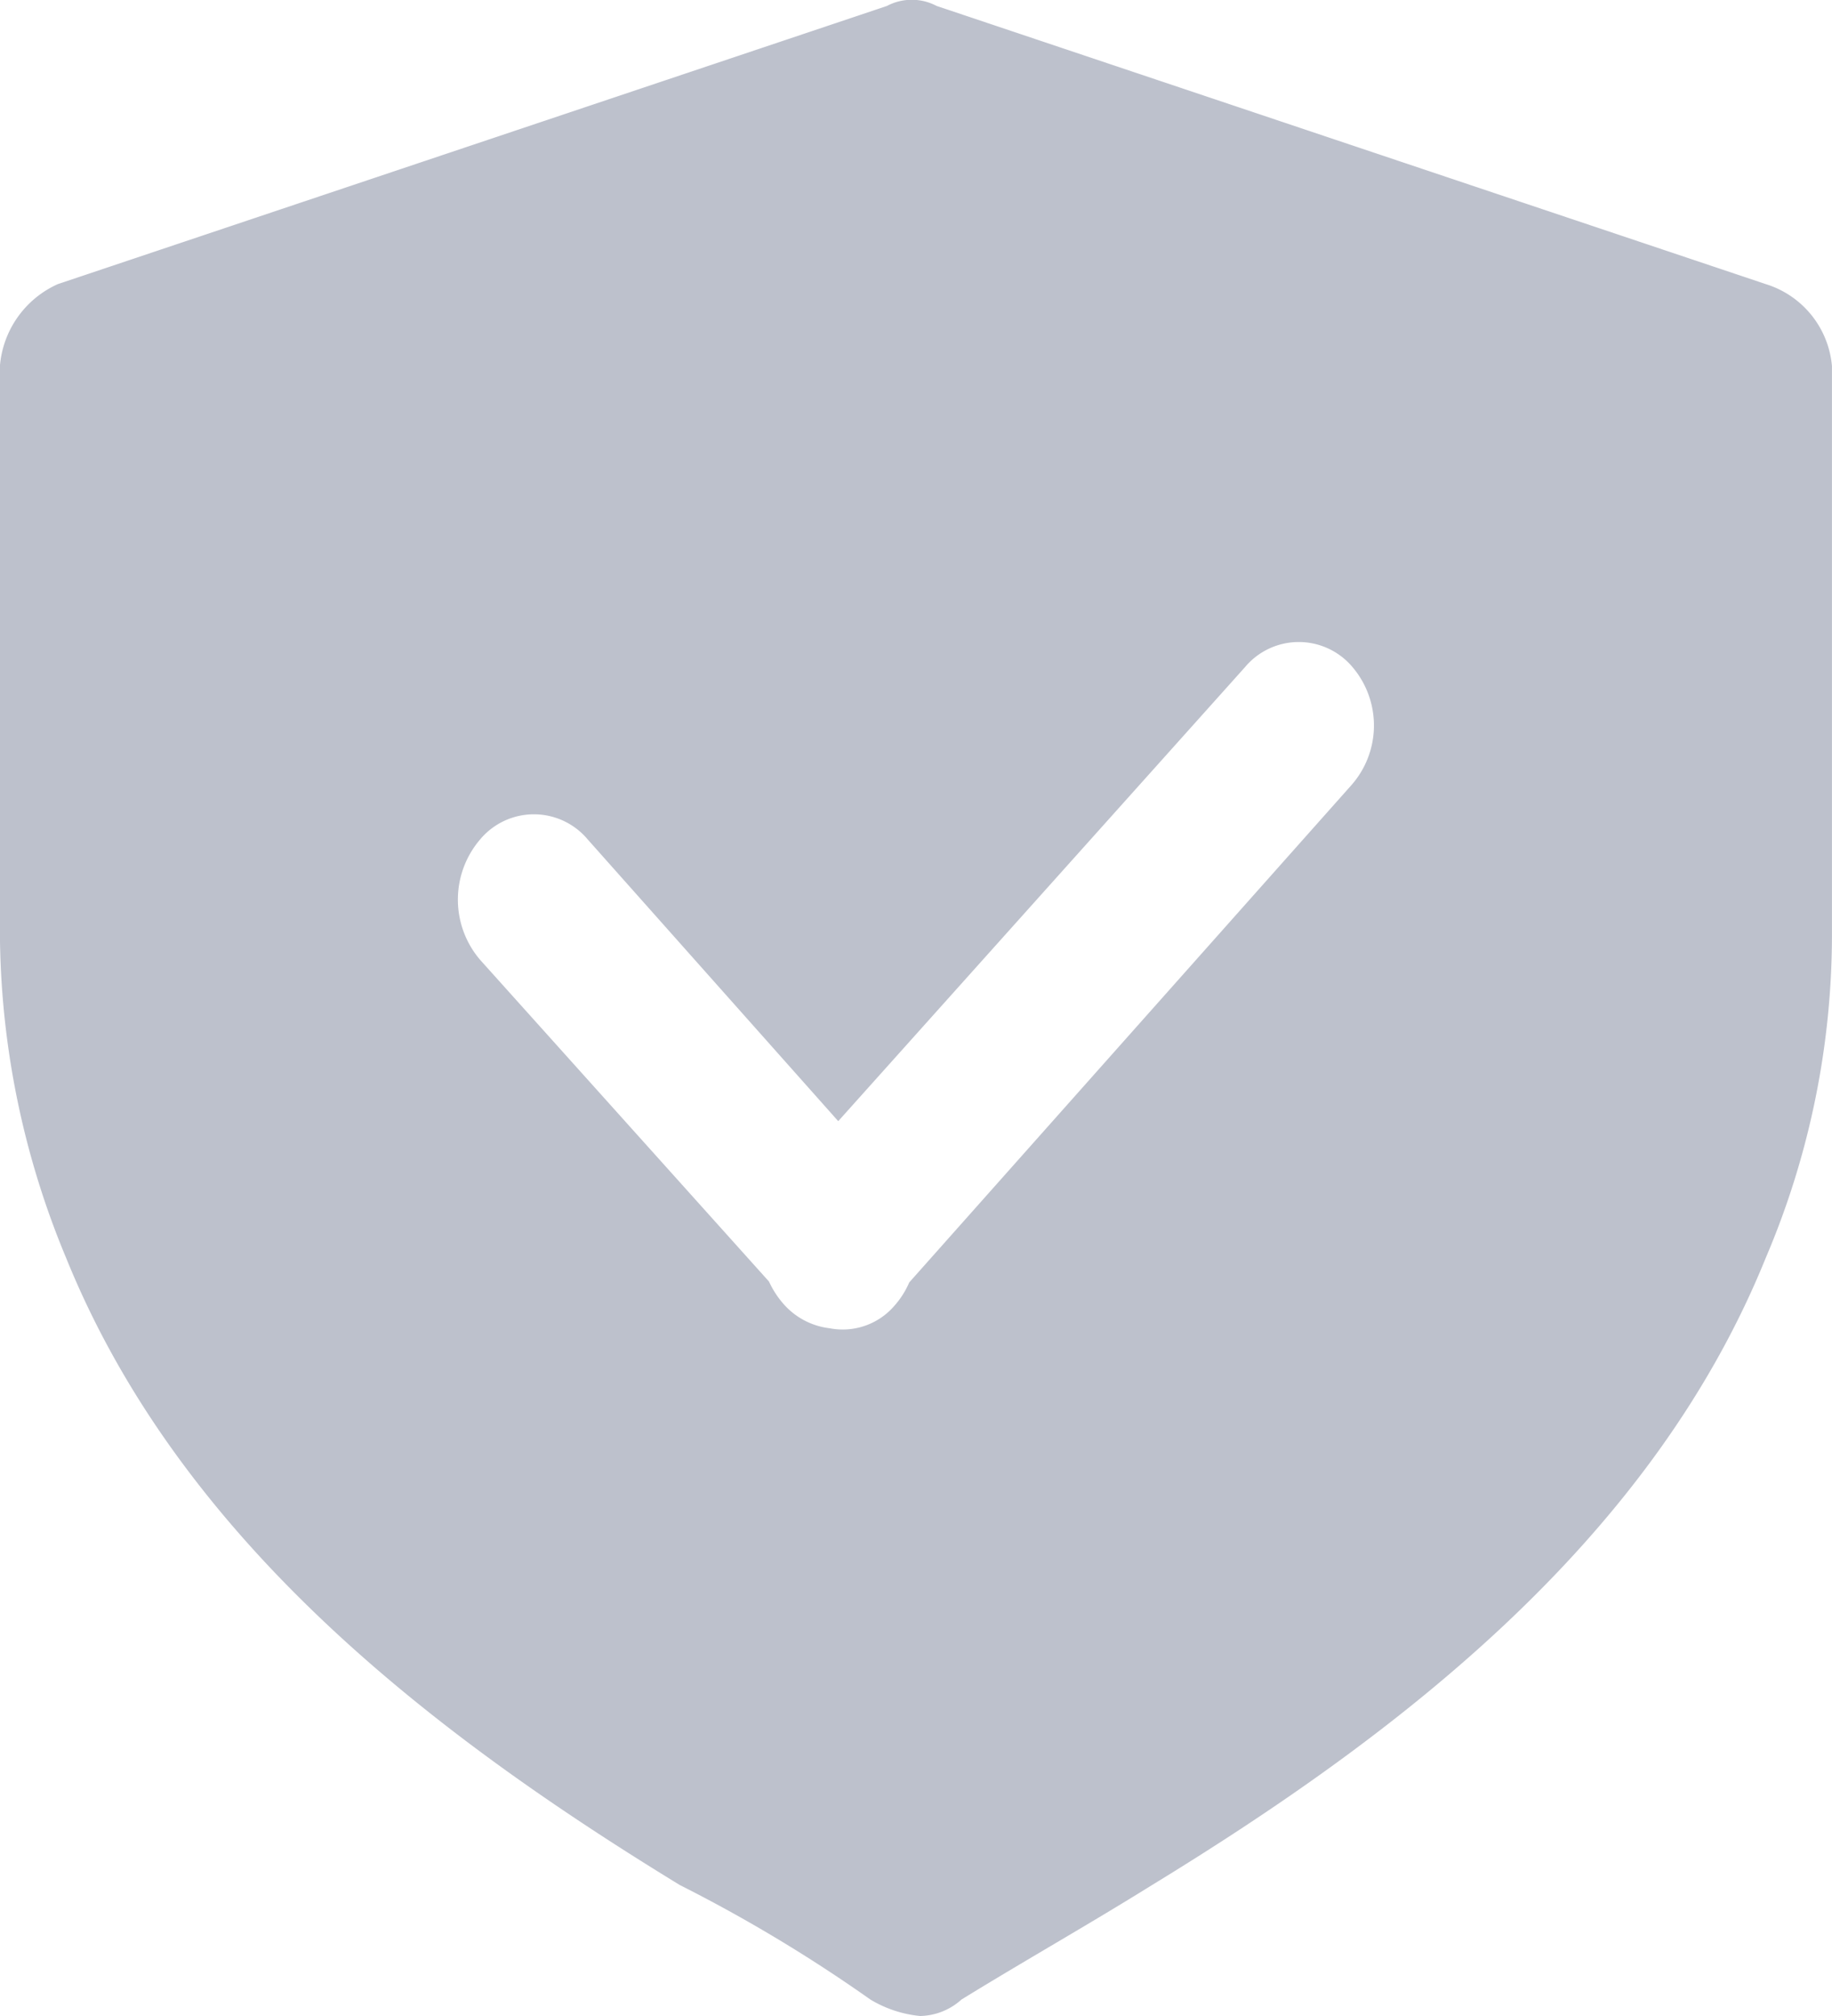 <svg xmlns="http://www.w3.org/2000/svg" width="40" height="44" viewBox="0 0 40 44">
<defs>
    <style>
      .cls-1 {
        fill: #bdc1cc;
        fill-rule: evenodd;
      }
    </style>
  </defs>
  <path id="ico14" class="cls-1" d="M960.089,4481a2.582,2.582,0,0,1-1.086-.36,32.94,32.94,0,0,0-4.163-2.5c-5.249-3.21-10.86-7.43-13.394-13.68a18.614,18.614,0,0,1-1.448-7.14v-12.33a2.151,2.151,0,0,1,1.267-1.79l18.1-6.07a1.16,1.16,0,0,1,1.086,0l18.1,6.07a2.06,2.06,0,0,1,1.448,1.79v12.33a17.994,17.994,0,0,1-1.448,7.14c-2.534,6.25-8.145,10.47-13.394,13.68-1.448.9-2.715,1.61-4.163,2.5a1.387,1.387,0,0,1-.9.36h0Zm9.442-29.44a1.531,1.531,0,0,0-2.347,0l-8.882,9.91-5.471-6.15a1.531,1.531,0,0,0-2.347,0,2.02,2.02,0,0,0,0,2.63l6.306,7.02a2.032,2.032,0,0,0,.309.48,1.586,1.586,0,0,0,1.017.54,1.488,1.488,0,0,0,1.42-.5,1.877,1.877,0,0,0,.316-0.5l9.642-10.84a1.968,1.968,0,0,0,.037-2.59h0Z" transform="translate(-940 -4437)"/>
</svg>
